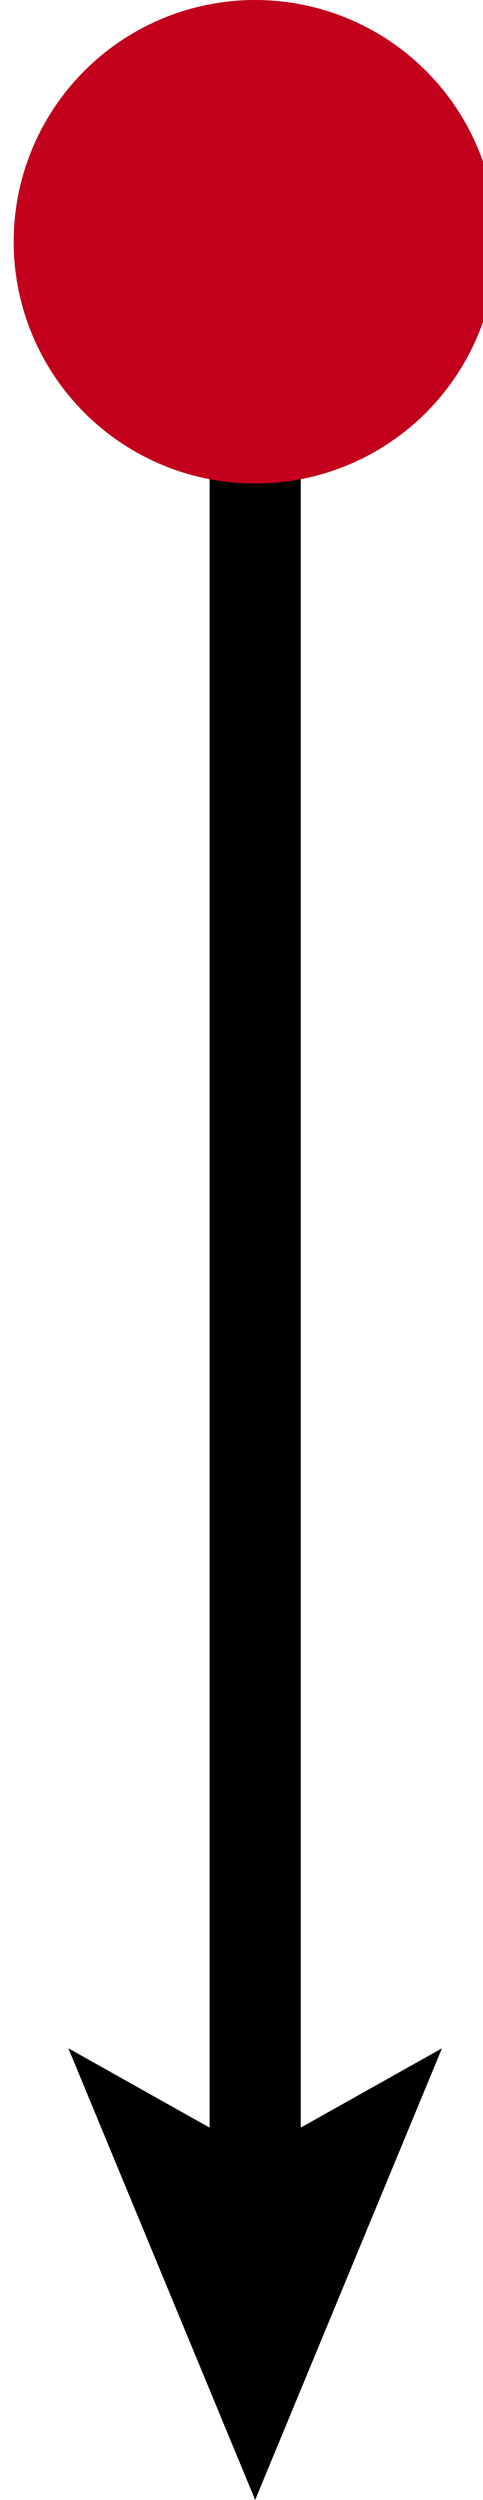 <?xml version="1.0" encoding="utf-8"?>
<!-- Generator: Adobe Illustrator 19.2.1, SVG Export Plug-In . SVG Version: 6.00 Build 0)  -->
<svg version="1.1" id="Слой_1" xmlns="http://www.w3.org/2000/svg" xmlns:xlink="http://www.w3.org/1999/xlink" x="0px" y="0px"
	 viewBox="0 0 10.6 54.8" style="enable-background:new 0 0 10.6 54.8;" xml:space="preserve">
<style type="text/css">
	.st0{fill:#C2001C;}
</style>
<g>
	<g>
		<rect x="4.6" y="5.3" width="2" height="42.4"/>
		<g>
			<polygon points="5.6,54.8 1.5,44.9 5.6,47.2 9.7,44.9 			"/>
		</g>
	</g>
	<circle class="st0" cx="5.6" cy="5.3" r="5.3"/>
</g>
</svg>
